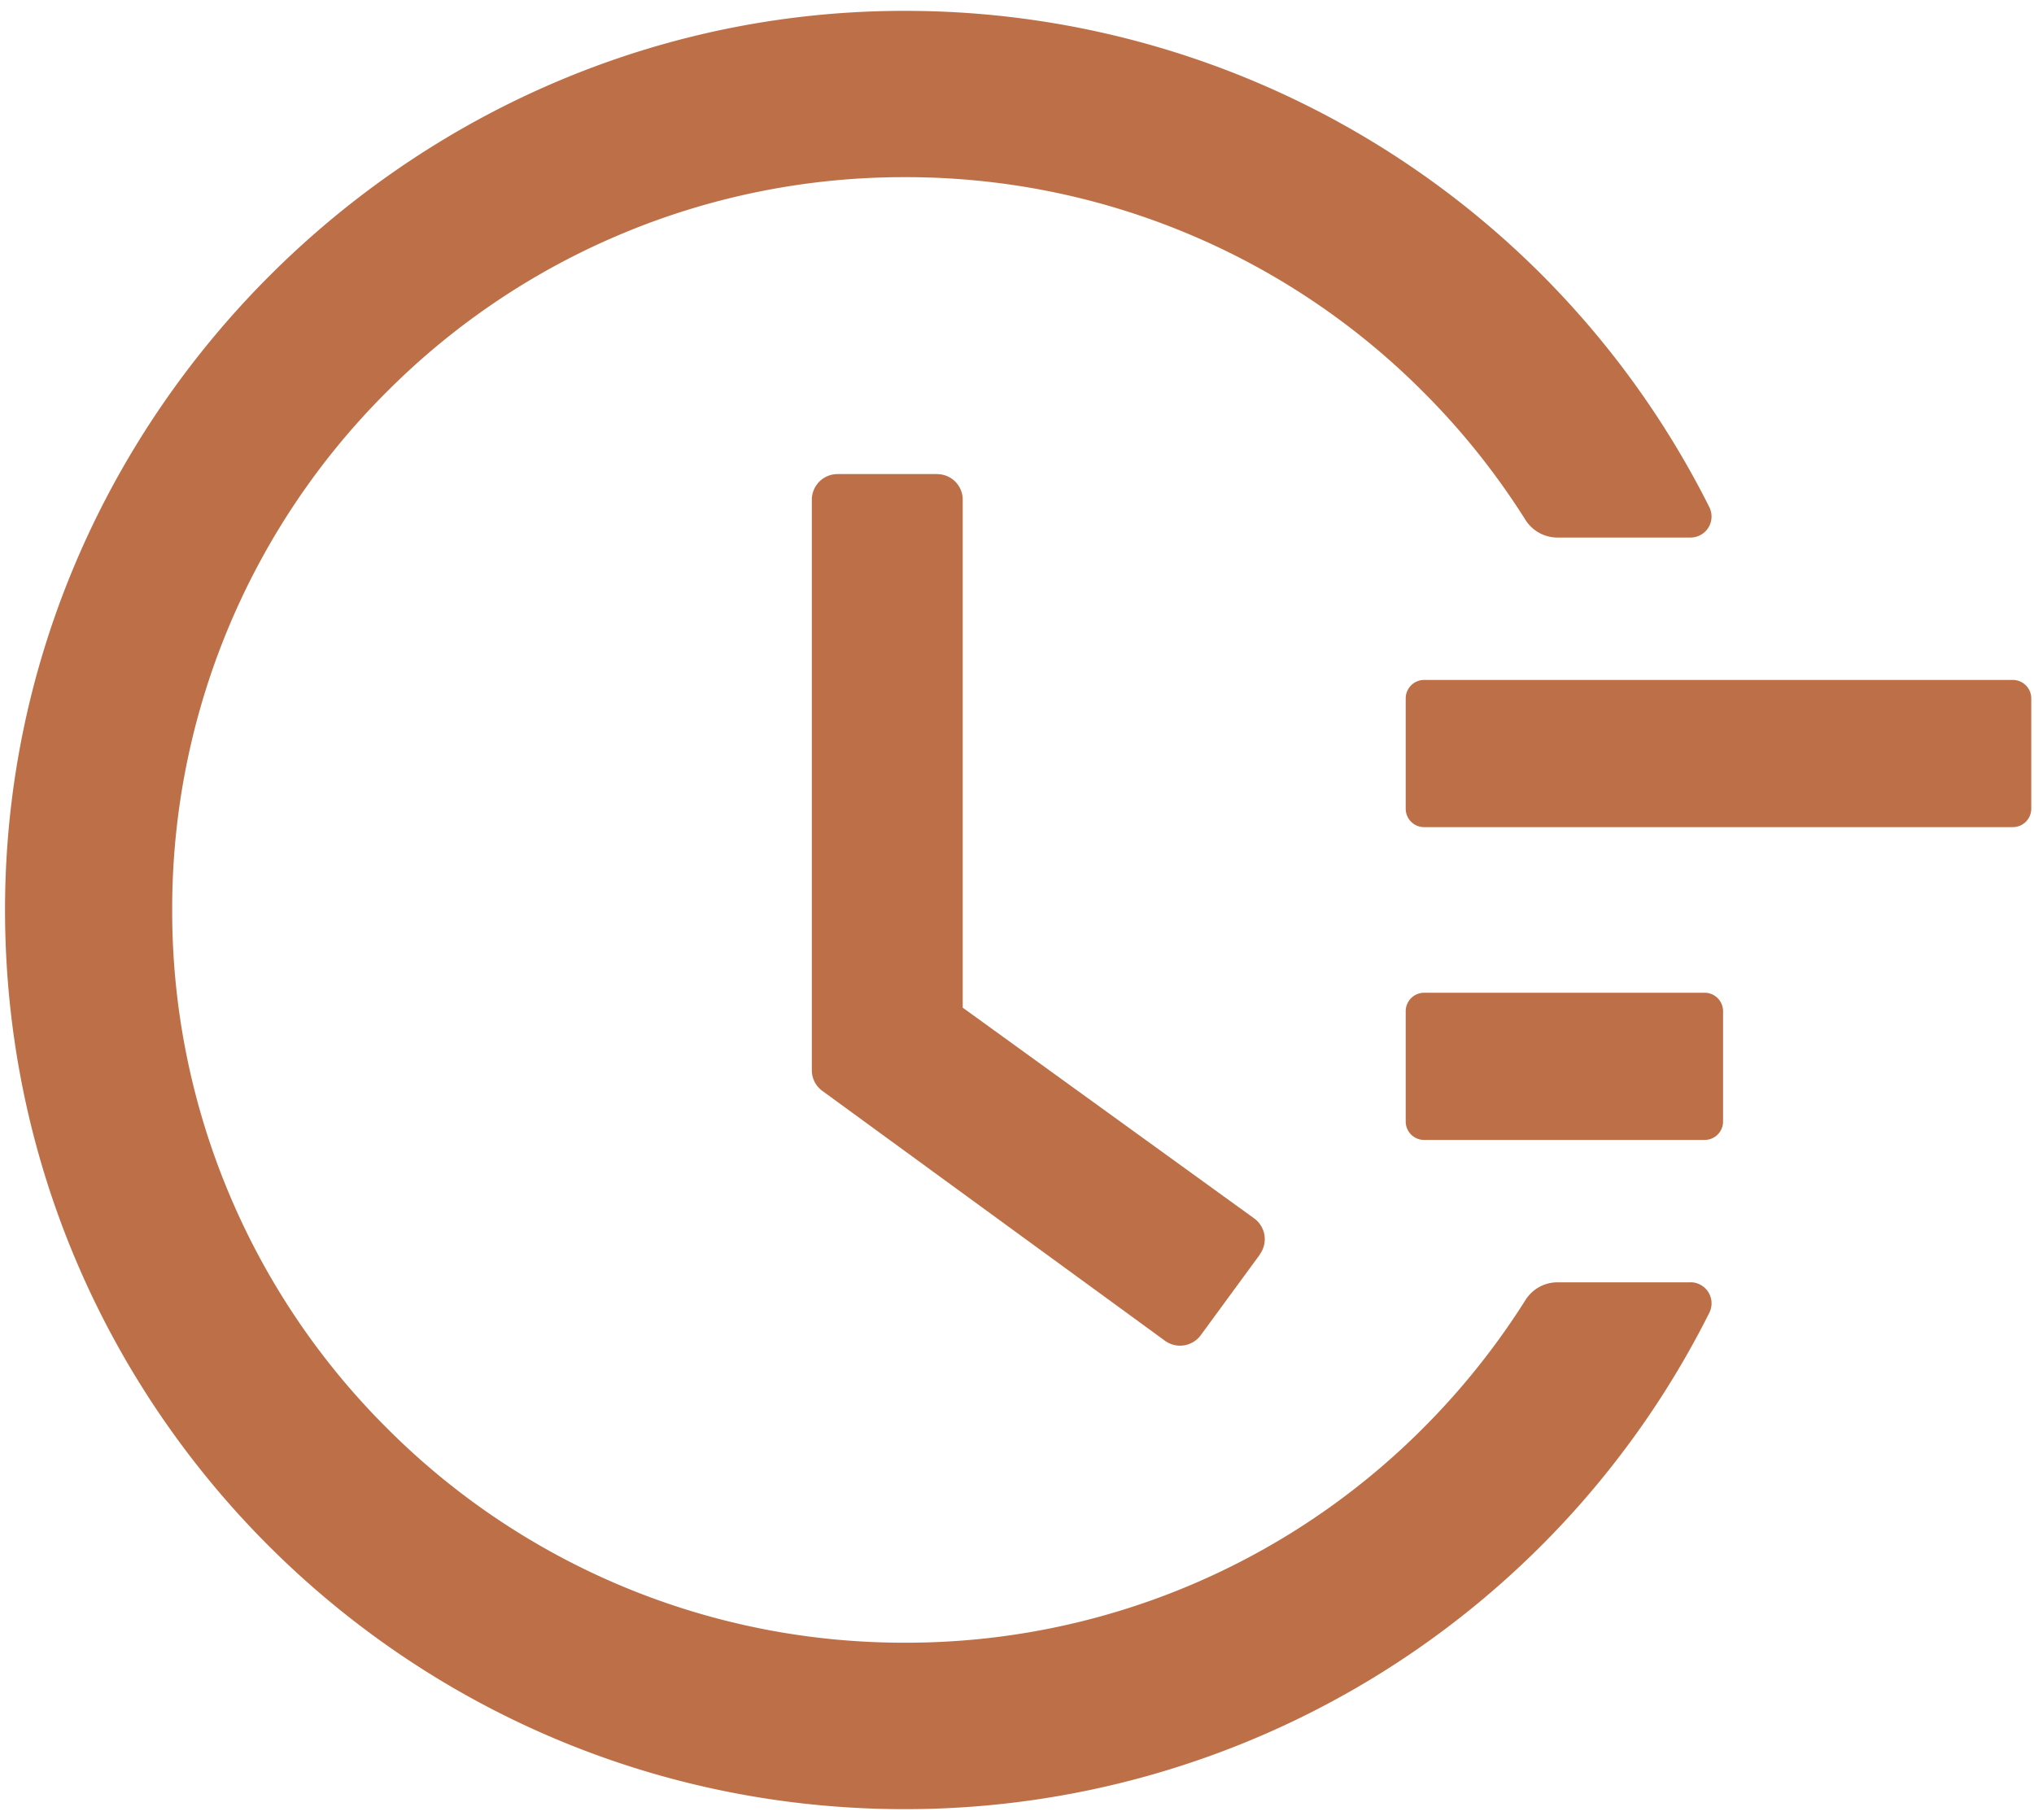 <svg width="38" height="34" fill="none" xmlns="http://www.w3.org/2000/svg"><path d="M37.605 12.703h-11a.345.345 0 00-.343.344v2.062c0 .19.154.344.343.344h11a.345.345 0 00.344-.344v-2.062a.345.345 0 00-.343-.344zm-5.757 5.844h-5.242a.345.345 0 00-.344.344v2.062c0 .19.154.344.343.344h5.243a.344.344 0 00.343-.344v-2.062a.345.345 0 00-.343-.344zm-14.339-9.69h-1.86a.48.48 0 00-.482.482v10.656c0 .155.073.296.198.387l6.398 4.666a.48.48 0 00.67-.103l1.105-1.508v-.005a.48.48 0 00-.108-.67l-5.444-3.936V9.34a.477.477 0 00-.477-.482z" fill="#BD7048"/><path d="M31.581 23.957h-2.483a.707.707 0 00-.598.33 13.791 13.791 0 01-1.912 2.394 13.63 13.63 0 01-9.68 4.009 13.63 13.63 0 01-9.68-4.009A13.63 13.63 0 013.217 17a13.629 13.629 0 014.009-9.68 13.629 13.629 0 019.68-4.01 13.629 13.629 0 019.68 4.009c.732.73 1.368 1.53 1.913 2.393.13.207.357.331.598.331h2.483a.393.393 0 00.353-.571A16.804 16.804 0 0017.109.204C7.824.088.111 7.689.094 16.966.077 26.26 7.609 33.8 16.904 33.8a16.807 16.807 0 0015.03-9.273.394.394 0 00-.353-.571z" fill="#BD7048"/></svg>